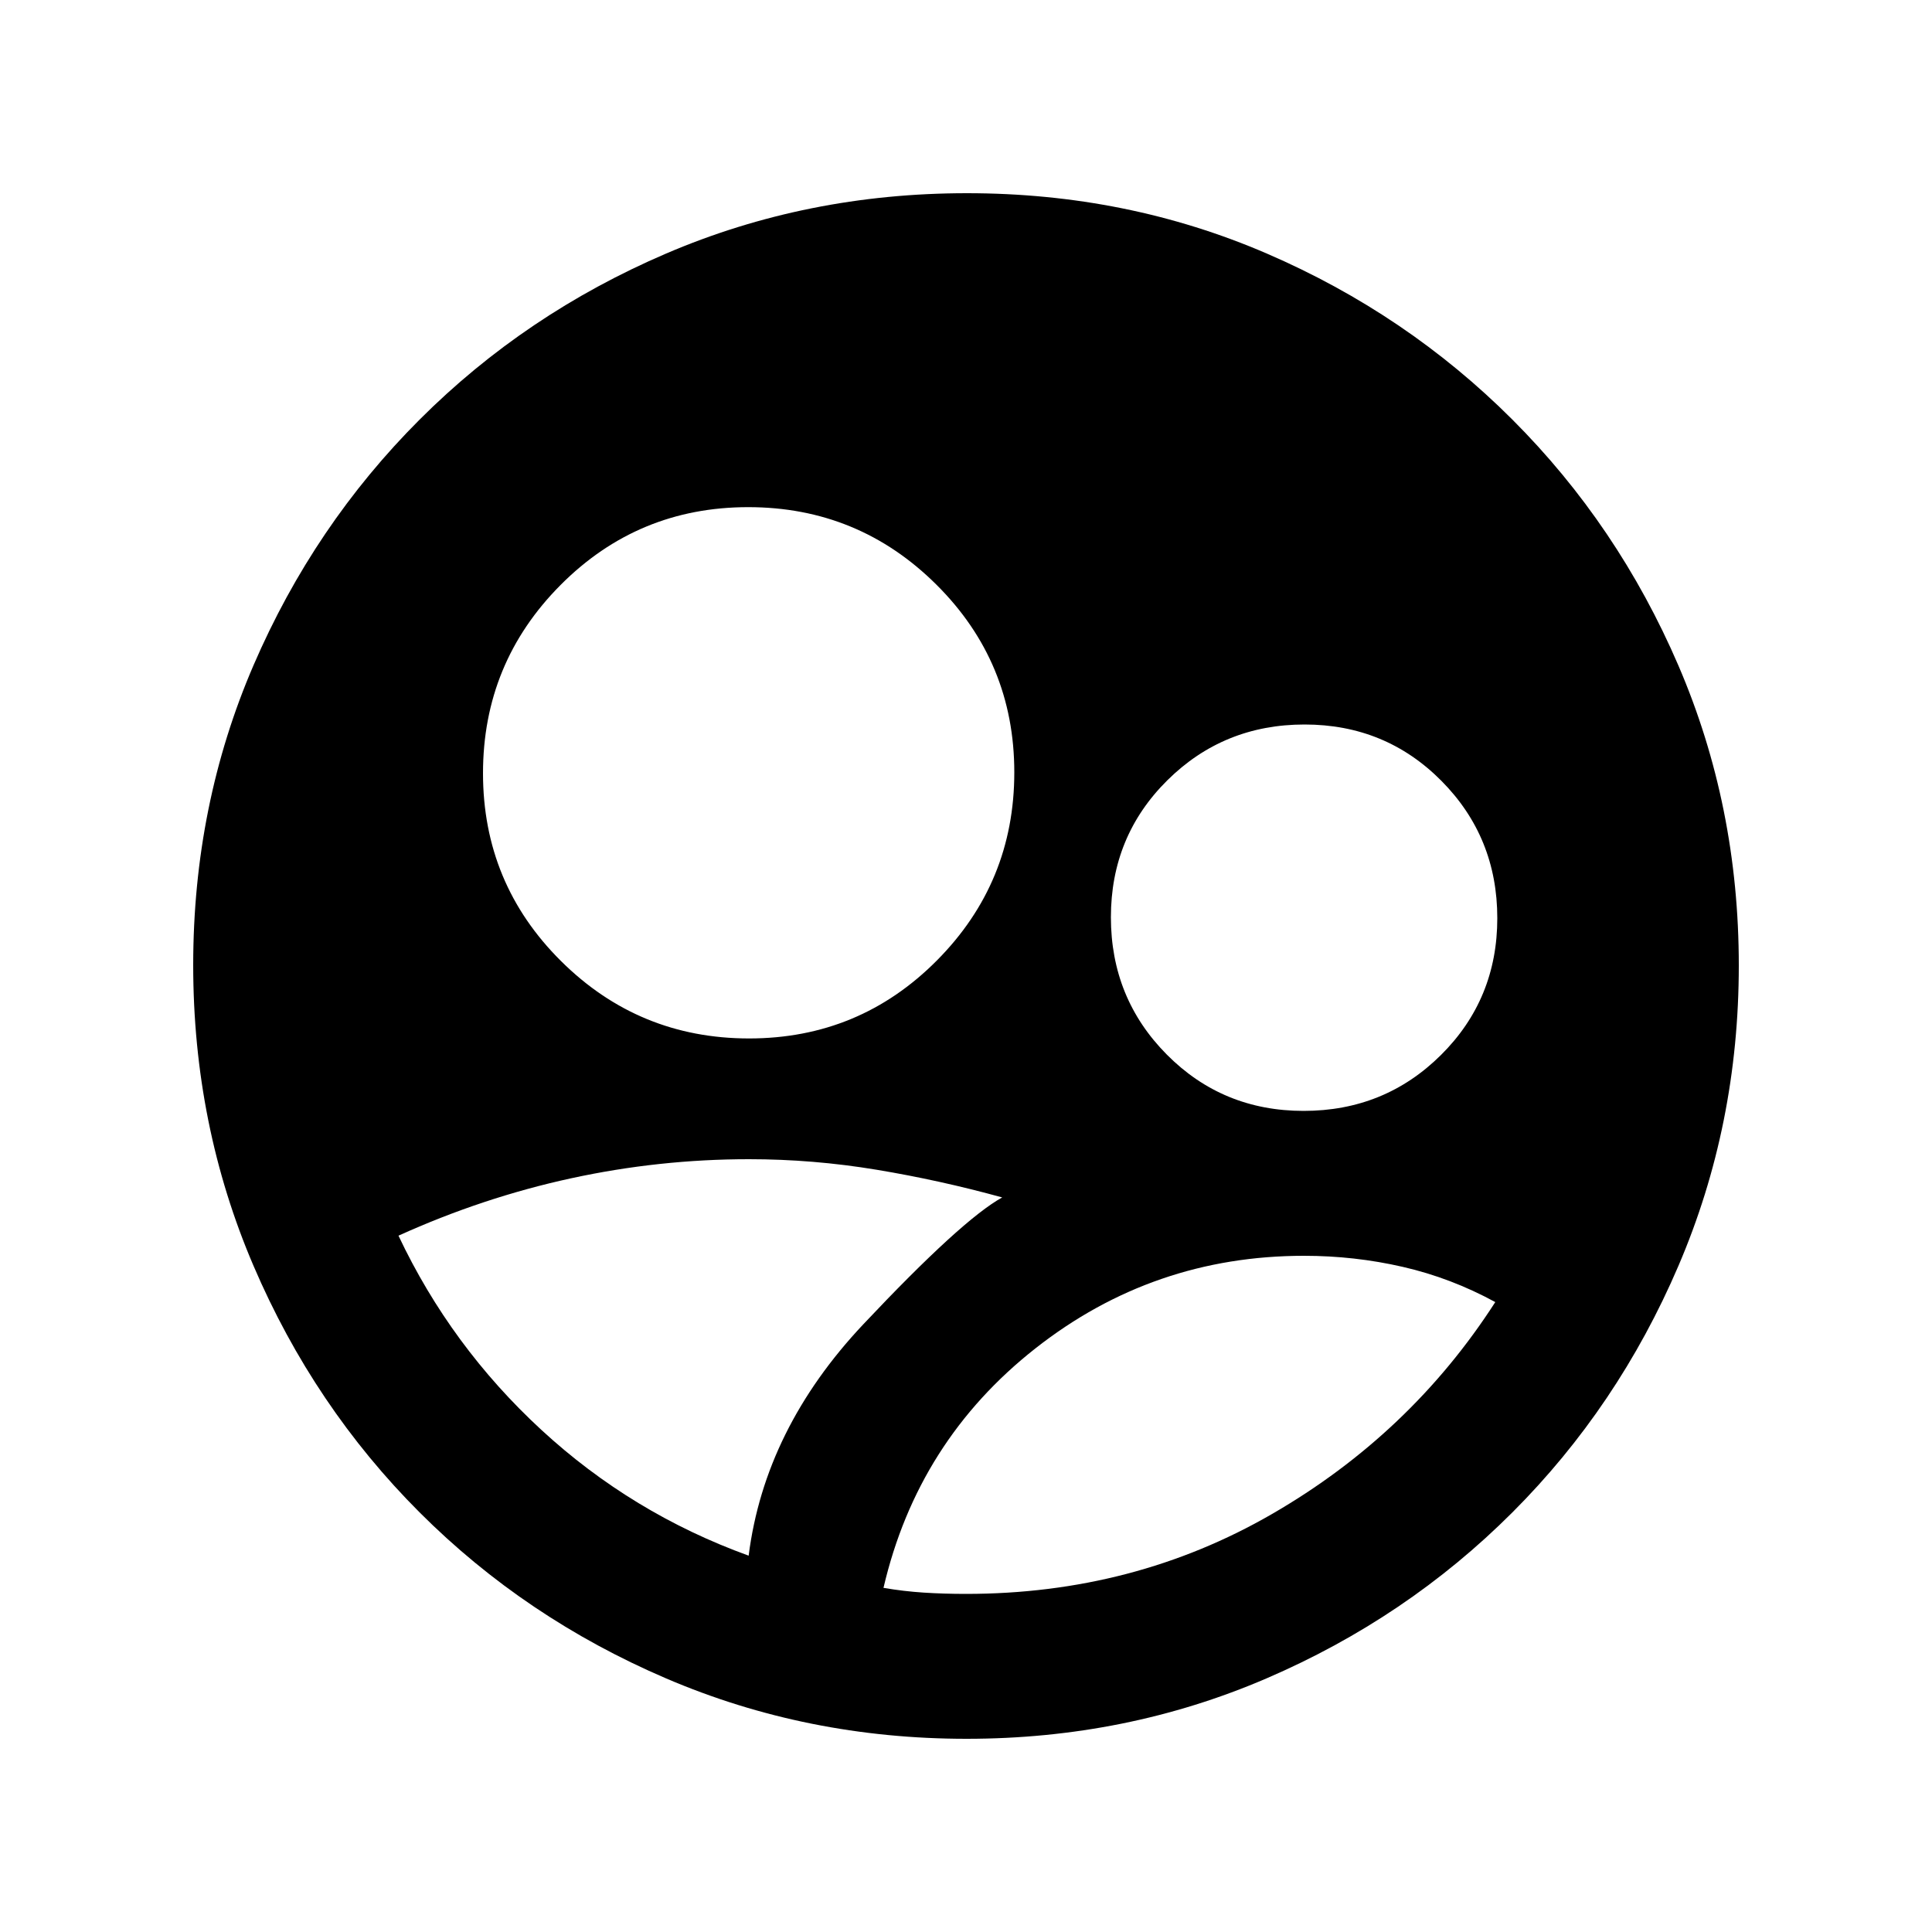 <svg xmlns="http://www.w3.org/2000/svg" height="20" viewBox="0 -960 960 960" width="20"><path d="M480.28-96Q401-96 331-126t-122.5-82.5Q156-261 126-330.96t-30-149.5Q96-560 126-629.5q30-69.5 82.5-122T330.96-834q69.96-30 149.5-30t149.04 30q69.5 30 122 82.5T834-629.28q30 69.73 30 149Q864-401 834-331t-82.5 122.5Q699-156 629.28-126q-69.73 30-149 30ZM372.22-444q54.78 0 93.28-38.72t38.5-93.5q0-54.78-38.72-93.28t-93.5-38.5q-54.78 0-93.28 38.72t-38.5 93.5q0 54.78 38.72 93.28t93.5 38.5Zm275.55 36Q688-408 716-435.77q28-27.78 28-68Q744-544 716.23-572q-27.78-28-68-28Q608-600 580-572.23q-28 27.78-28 68Q552-464 579.77-436q27.78 28 68 28ZM480-168q83.41 0 152.11-39.73Q700.8-247.45 743-313q-22-12-45.97-17.5T648-336q-75 0-133.5 46T439-171q10 1.71 20 2.36 10 .64 21 .64Zm-108-19q8-63 57-115t69-63q-30.98-8.55-62.49-13.77Q404-384 372.19-384q-44.72 0-88.46 9.5Q240-365 198-346q26 55 71 96.5T372-187Z"/></svg>